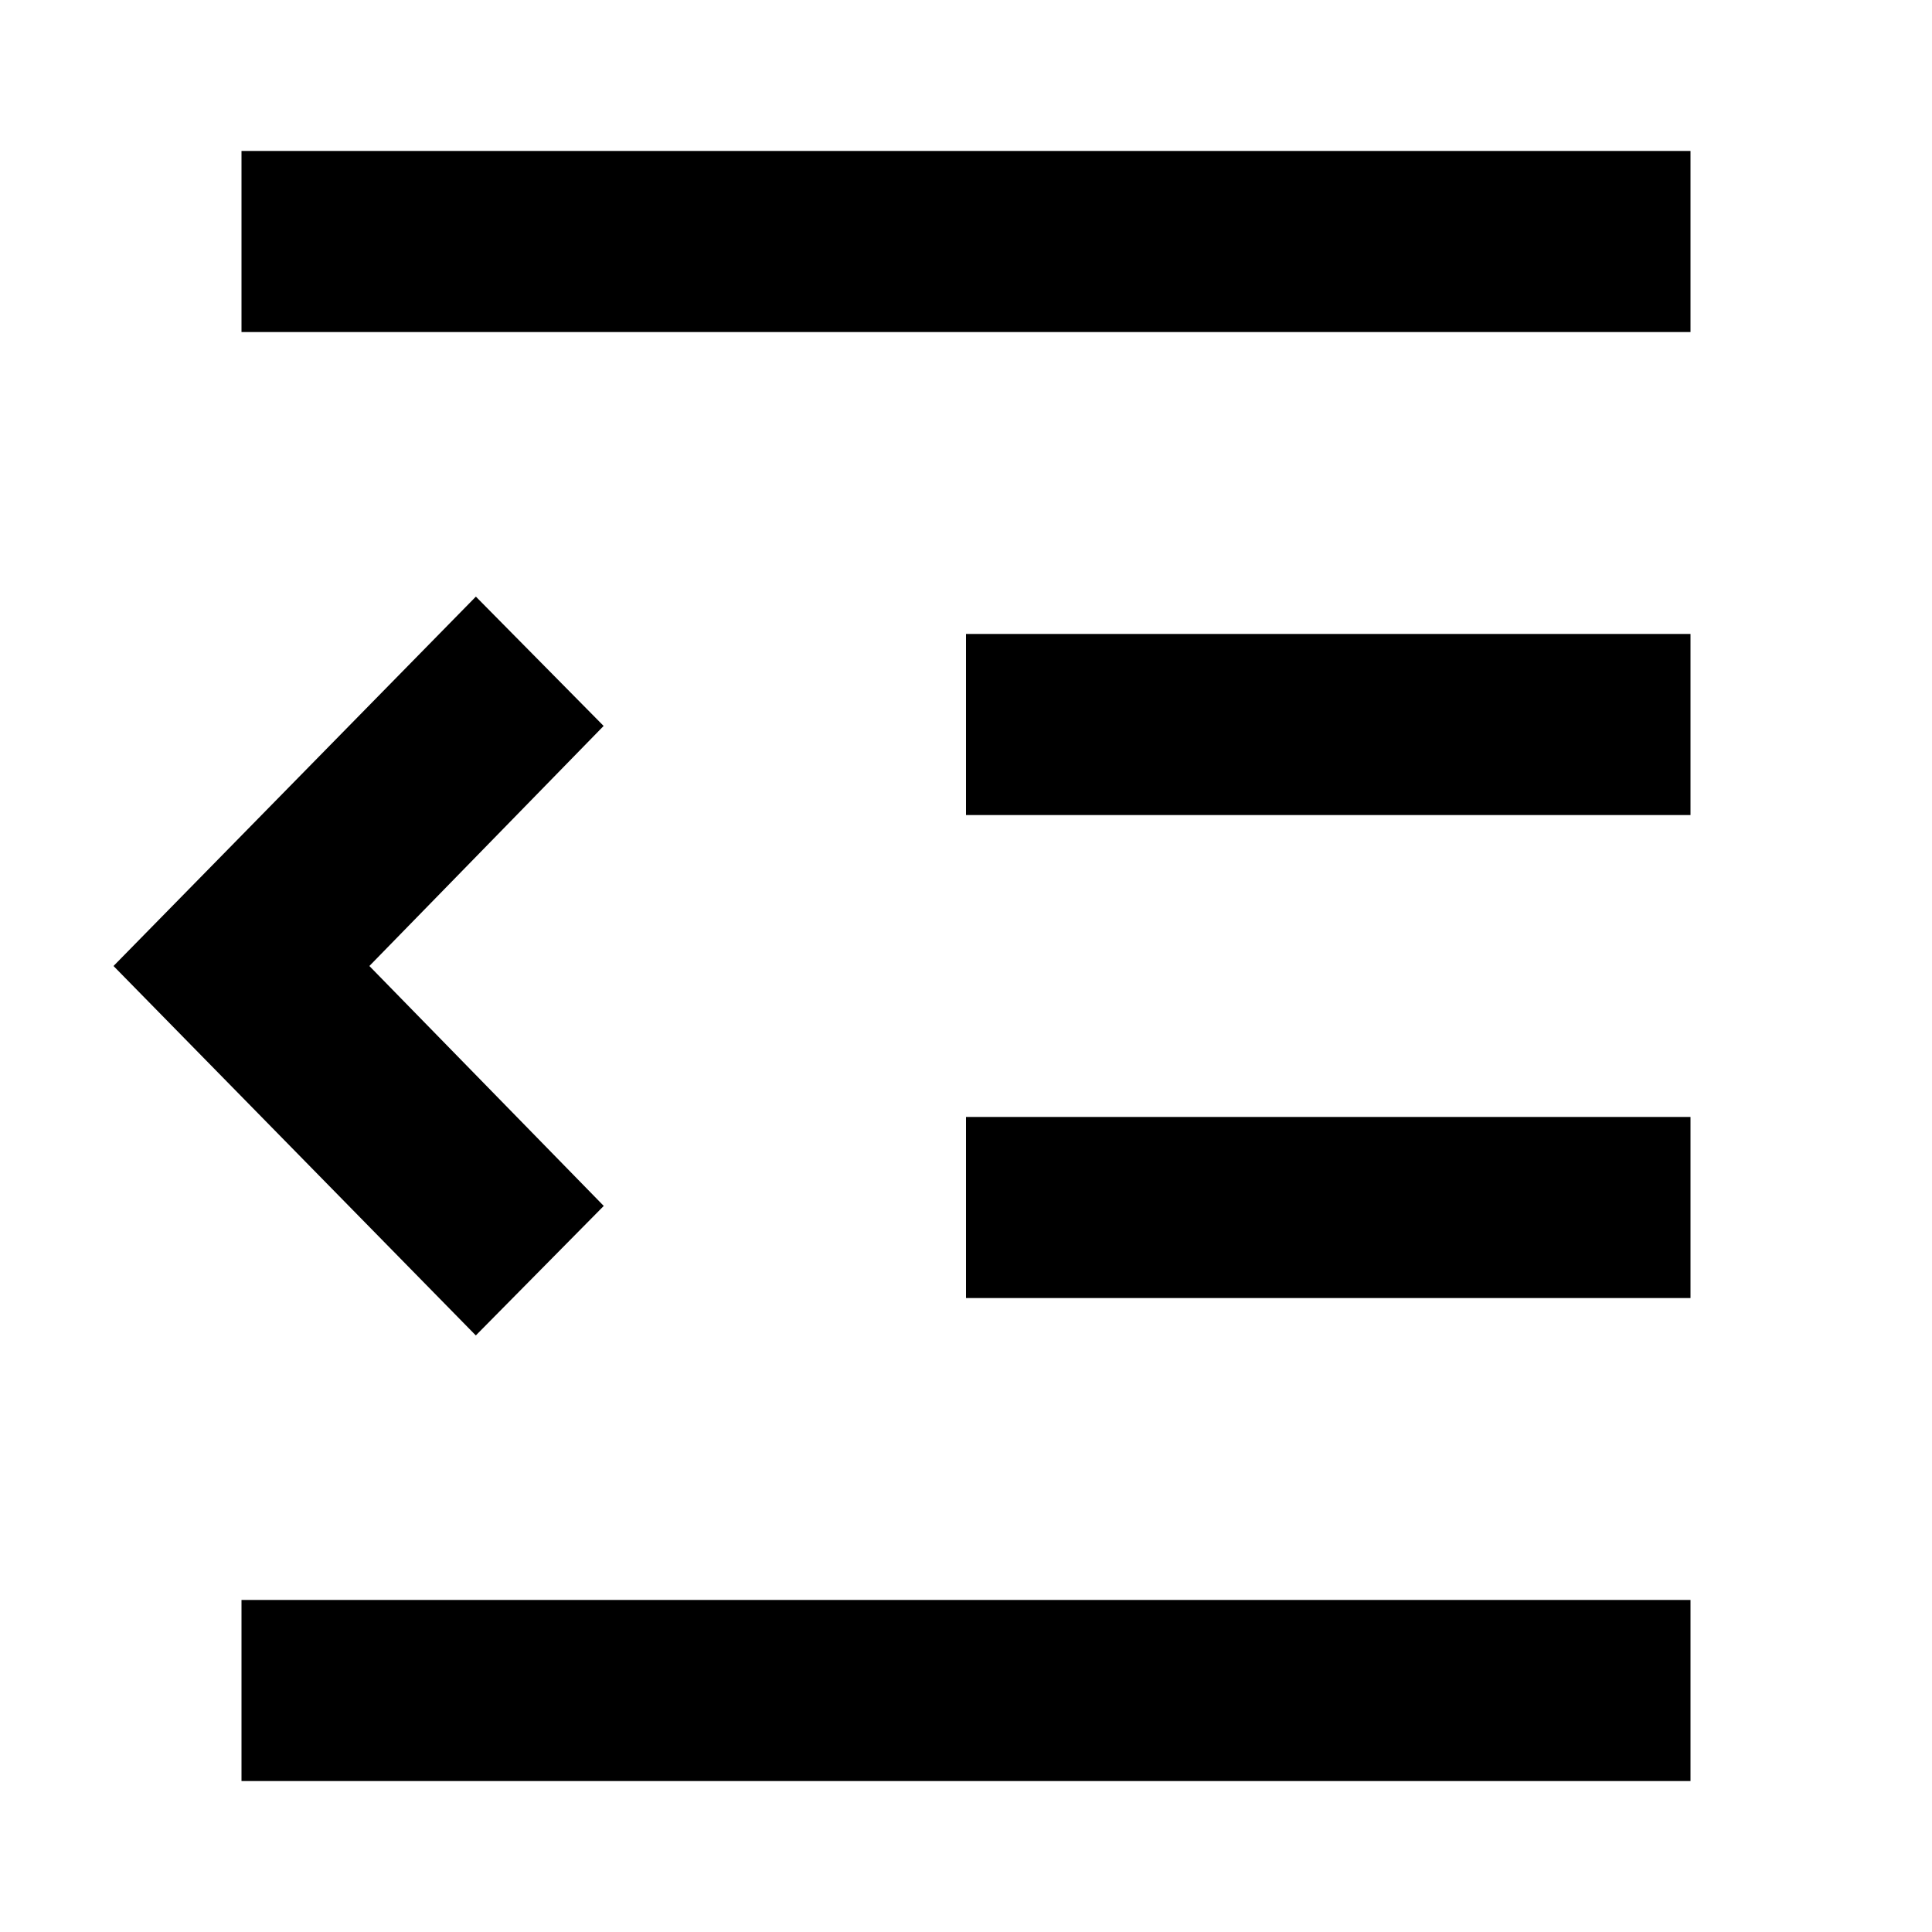 <svg xmlns="http://www.w3.org/2000/svg" width="16" height="16" fill="currentColor" viewBox="0 0 16 16">
  <path d="M14 2.75H2v-1.5h12v1.5Zm0 8H8v-1.5h6v1.5Zm-6-4h6v-1.5H8v1.5Zm-6 8v-1.5h12v1.5H2Zm1.941-3.691L5 9.987 3.059 8l1.94-1.988-1.058-1.071L.94 8l3 3.059Z"/>
</svg>
